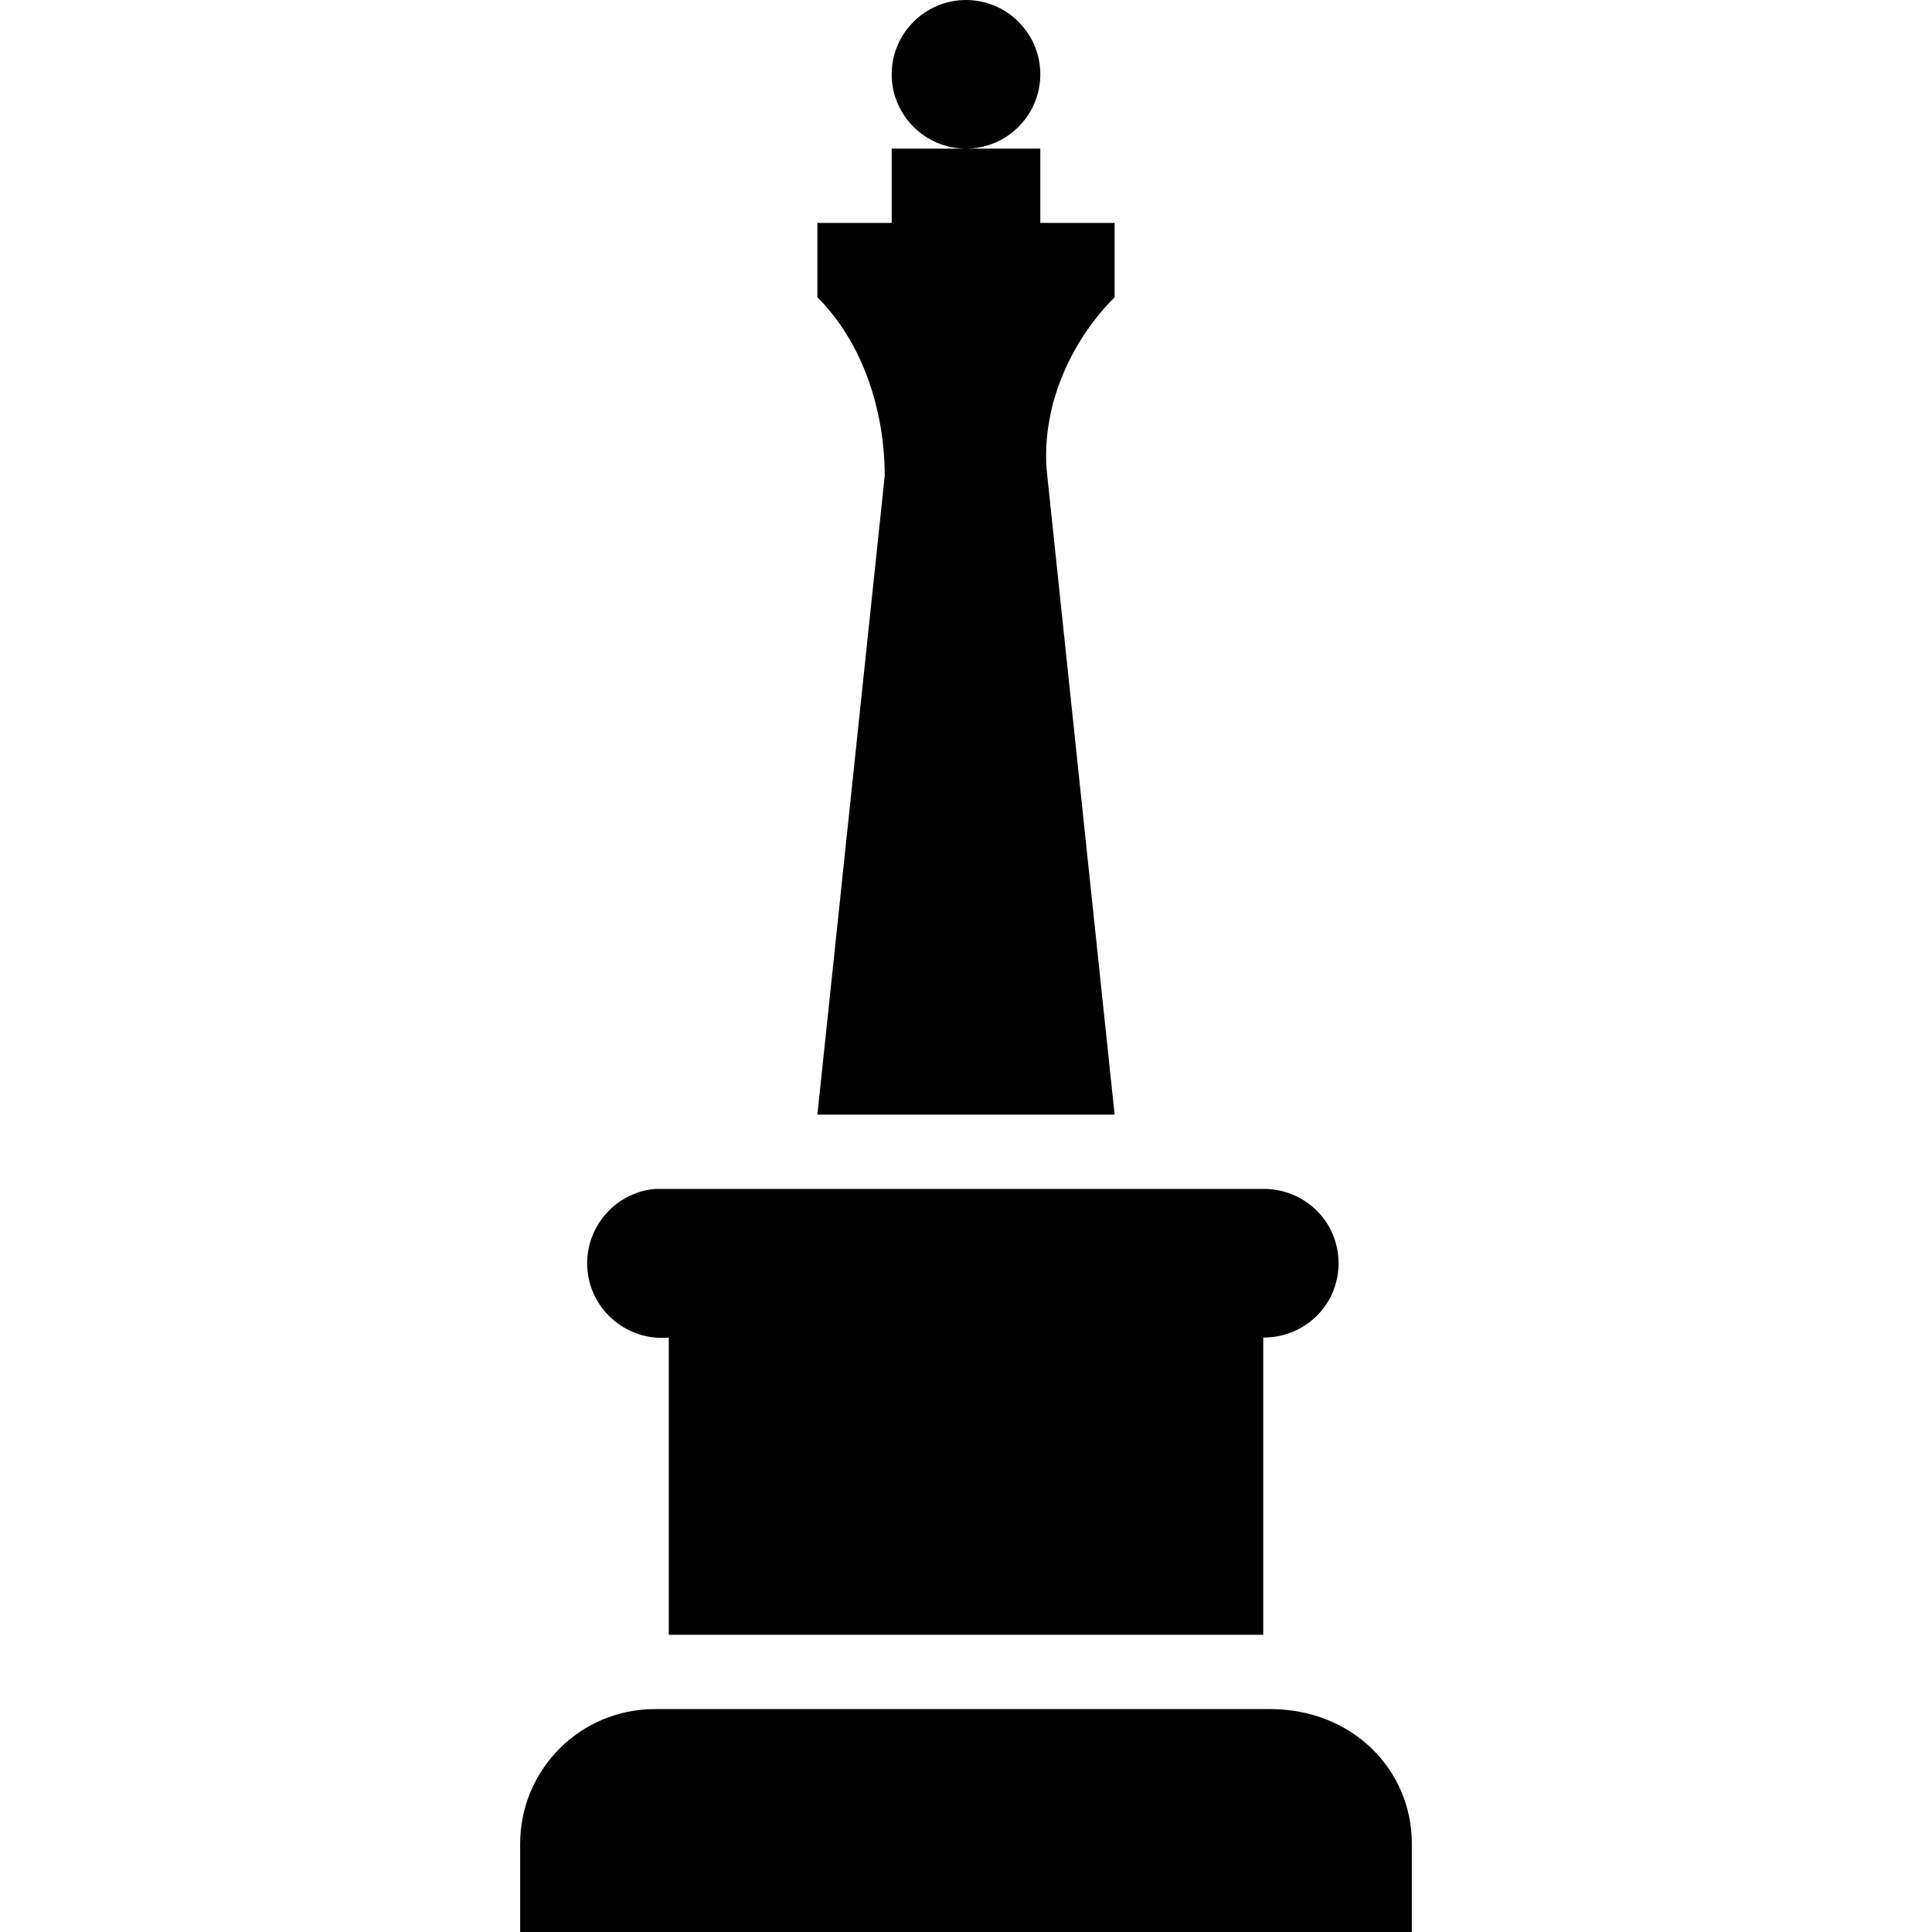 <svg xmlns="http://www.w3.org/2000/svg" xmlns:xlink="http://www.w3.org/1999/xlink" viewBox="0 0 26 26" version="1.1" width="208px" height="208px">
<g id="surface1">
<path style=" " d="M 13 0 C 12.449 0 12 0.449 12 1 C 12 1.551 12.449 2 13 2 C 13.551 2 14 1.551 14 1 C 14 0.449 13.551 0 13 0 Z M 13 2 L 12 2 L 12 3 L 11 3 L 11 4 C 11.602 4.602 11.906 5.508 11.906 6.406 L 11 15 L 15 15 L 14.094 6.406 C 13.992 5.508 14.398 4.602 15 4 L 15 3 L 14 3 L 14 2 Z M 8.812 16 C 8.262 16.051 7.855 16.543 7.906 17.094 C 7.957 17.645 8.449 18.051 9 18 L 9 22 L 17 22 L 17 18 C 17.359 18.004 17.695 17.816 17.879 17.504 C 18.059 17.191 18.059 16.809 17.879 16.496 C 17.695 16.184 17.359 15.996 17 16 L 9 16 C 8.969 16 8.938 16 8.906 16 C 8.875 16 8.844 16 8.812 16 Z M 8.812 23 C 7.812 23 7 23.812 7 24.812 L 7 26 L 19 26 L 19 24.812 C 19 23.812 18.195 23 17.094 23 Z "/>
</g>
</svg>
